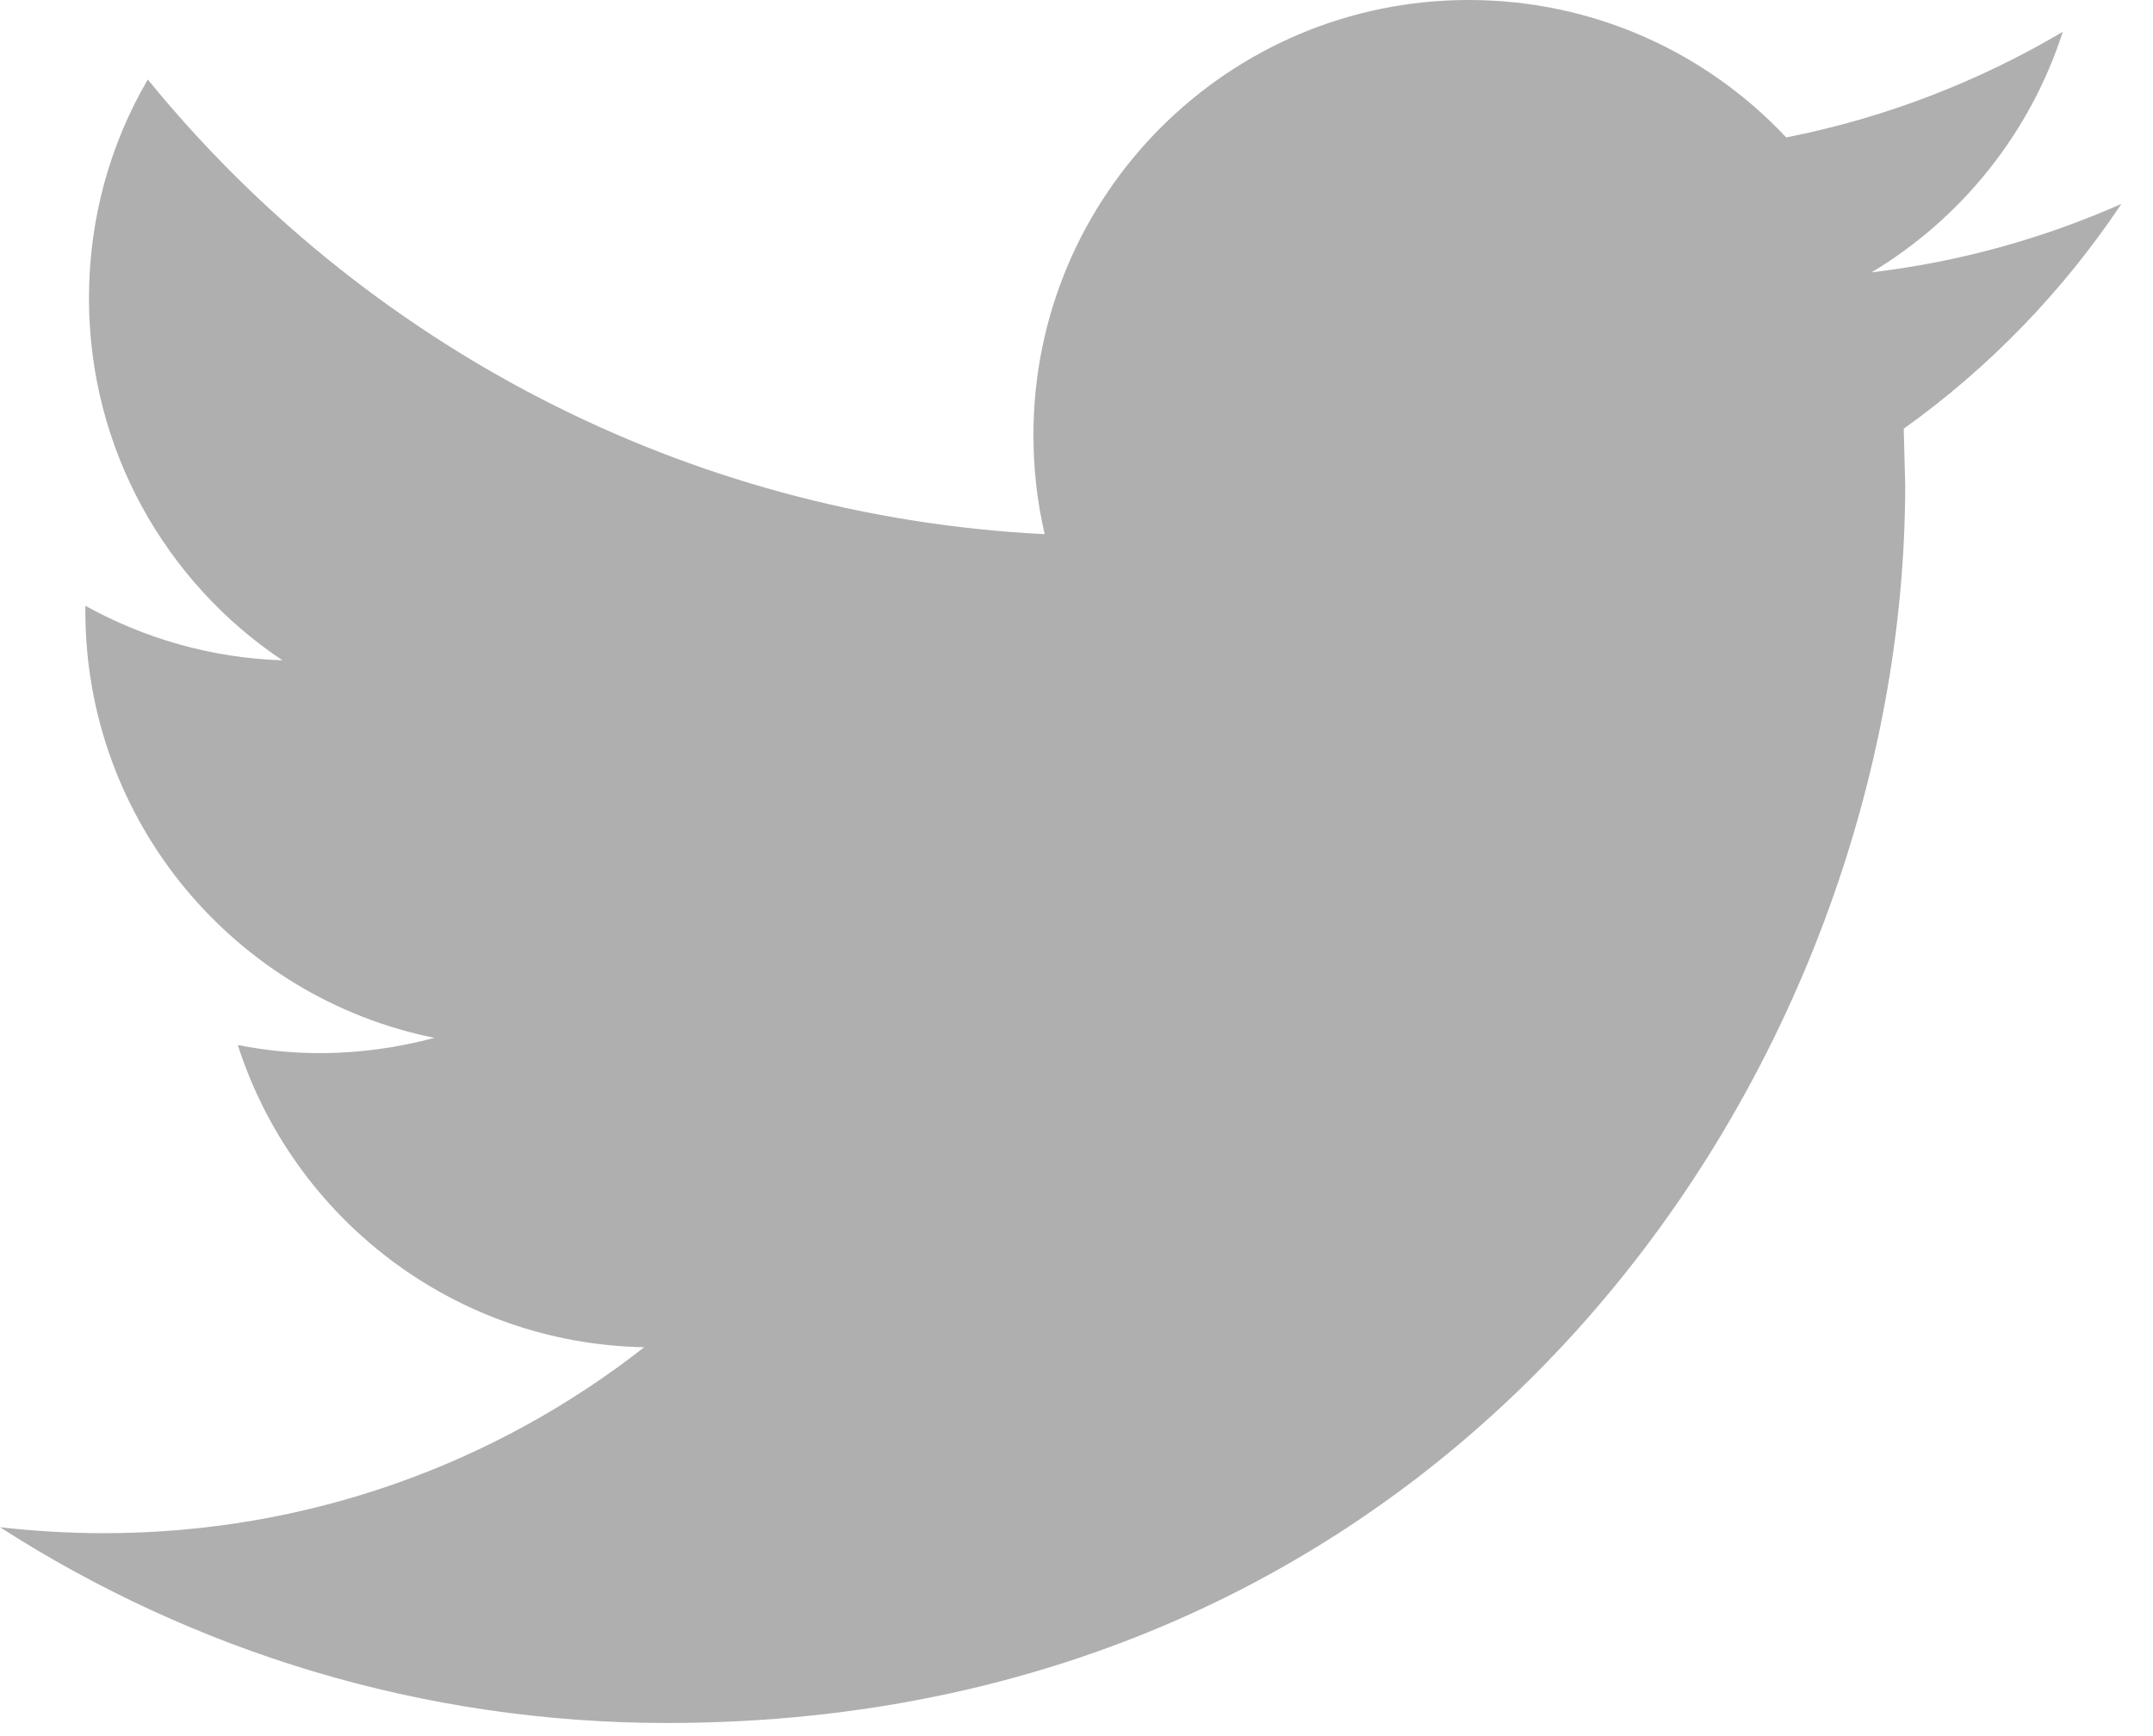 <svg width="31" height="25" viewBox="0 0 31 25" fill="none" xmlns="http://www.w3.org/2000/svg">
<path d="M30.545 2.936C29.42 3.434 28.214 3.772 26.947 3.922C28.241 3.147 29.231 1.918 29.701 0.458C28.487 1.176 27.147 1.697 25.719 1.979C24.576 0.76 22.95 0 21.146 0C17.686 0 14.88 2.806 14.88 6.264C14.88 6.755 14.935 7.234 15.042 7.692C9.835 7.43 5.218 4.936 2.128 1.145C1.588 2.069 1.281 3.145 1.281 4.295C1.281 6.469 2.388 8.387 4.067 9.509C3.04 9.475 2.075 9.192 1.229 8.723V8.801C1.229 11.836 3.39 14.368 6.255 14.945C5.73 15.086 5.176 15.165 4.604 15.165C4.199 15.165 3.808 15.124 3.424 15.048C4.222 17.539 6.535 19.35 9.276 19.4C7.133 21.079 4.43 22.078 1.494 22.078C0.989 22.078 0.491 22.047 0 21.992C2.773 23.773 6.066 24.811 9.604 24.811C21.131 24.811 27.432 15.264 27.432 6.984L27.411 6.173C28.642 5.295 29.707 4.191 30.545 2.936Z" fill="#AFAFAF"/>
</svg>
